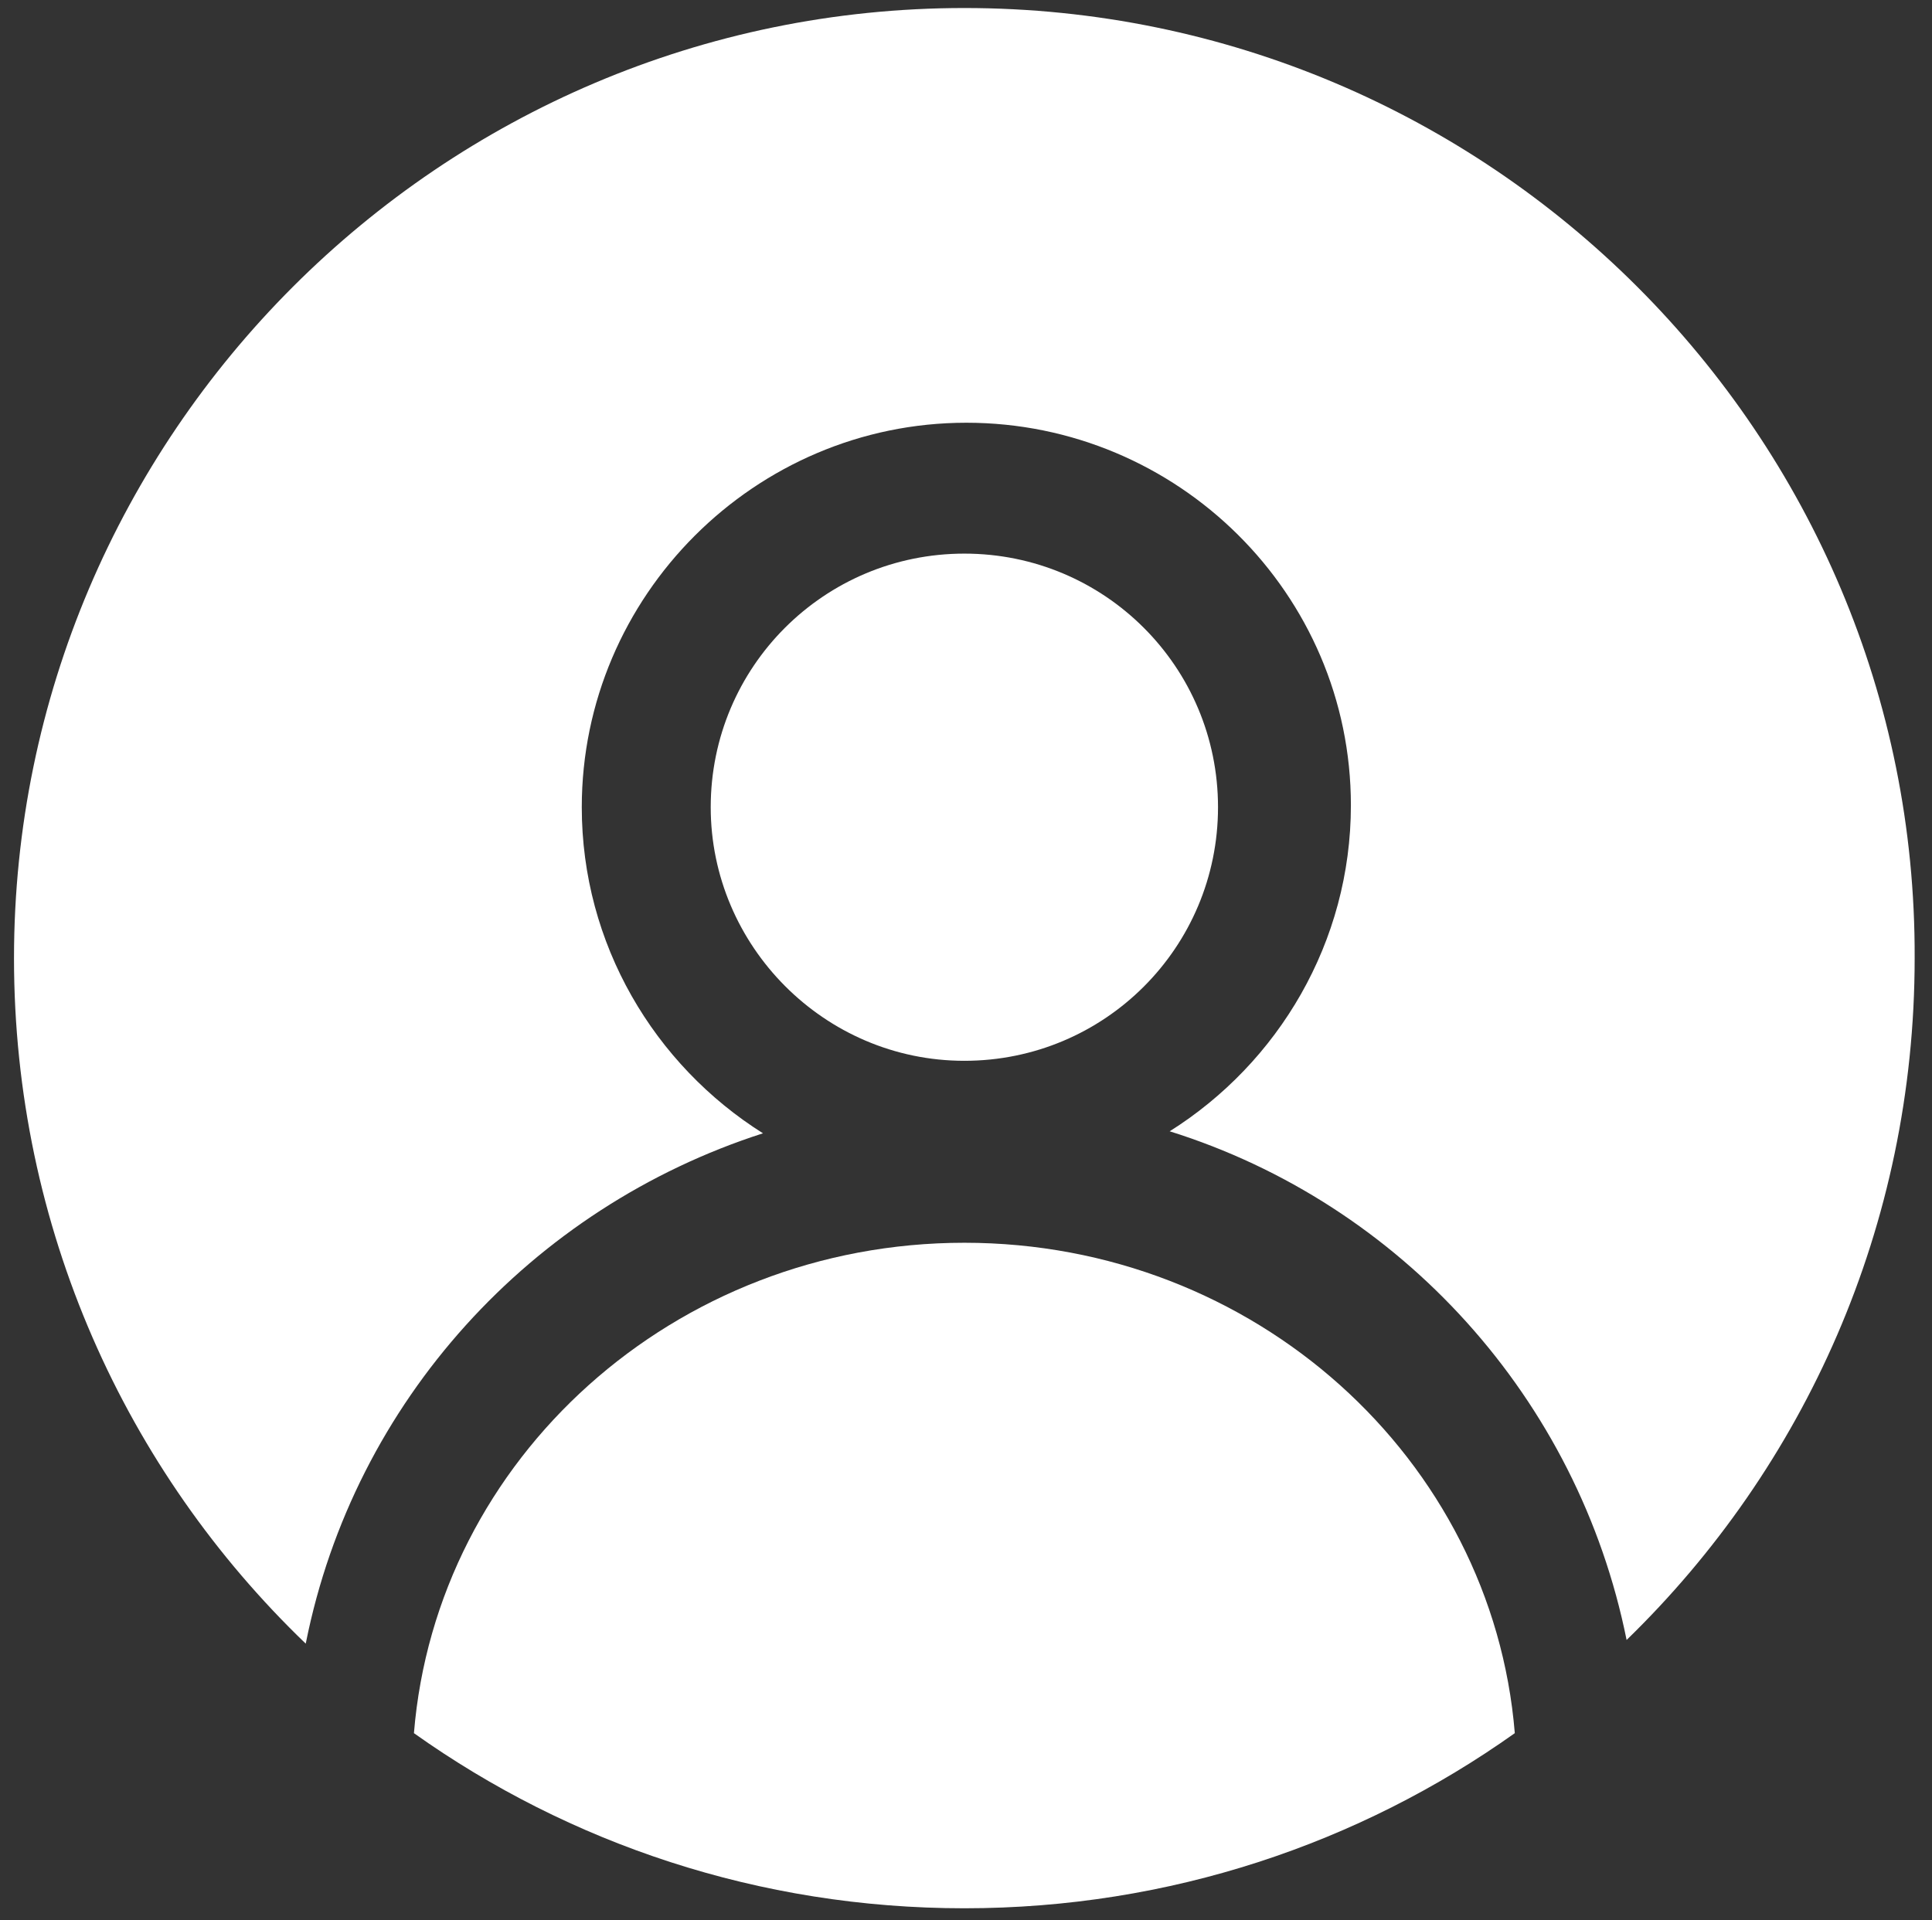 <?xml version="1.0" encoding="utf-8"?>
<!-- Generator: Adobe Illustrator 23.1.0, SVG Export Plug-In . SVG Version: 6.00 Build 0)  -->
<svg version="1.1" id="Layer_1" xmlns="http://www.w3.org/2000/svg" xmlns:xlink="http://www.w3.org/1999/xlink" x="0px" y="0px"
	 viewBox="0 0 491.29 488.36" style="enable-background:new 0 0 491.29 488.36;" xml:space="preserve">
<rect x="0" y="0" width="491.29" height="488.36" fill="#333333" stroke="none"/>
<style type="text/css">
	.st0{fill:#FFFFFF;}
</style>
<path class="st0" d="M77.8,417.79c12.29-61.44,57.34-110.59,116.22-129.54c-27.65-17.41-46.08-48.13-46.08-82.94
	c0-53.76,44.03-97.79,97.79-97.79s97.79,43.52,97.79,97.28c0,34.82-18.43,65.54-46.08,82.94c58.83,18.42,103.86,68.01,116.19,129.38
	c45.19-43.89,73.25-105.32,73.25-173.41C487.4,110.59,378.86,2.04,245.23,2.04C112.11,2.04,3.56,110.59,3.56,243.71
	c0,68.56,28.44,130.38,74.18,174.34L77.8,417.79z"/>
<path class="st0" d="M245.23,269.81c35.68,0,64.5-28.82,64.5-64.5s-28.82-64.5-64.5-64.5s-64.5,28.82-64.5,64.5
	C180.73,240.53,209.55,269.81,245.23,269.81z"/>
<path class="st0" d="M245.23,316.09c-73.78,0-134.27,54.93-139.97,124.73c39.47,28.06,87.77,44.54,139.97,44.54
	c52.2,0,100.5-16.49,139.97-44.54C379.5,371.03,319.01,316.09,245.23,316.09z"/>
</svg>
